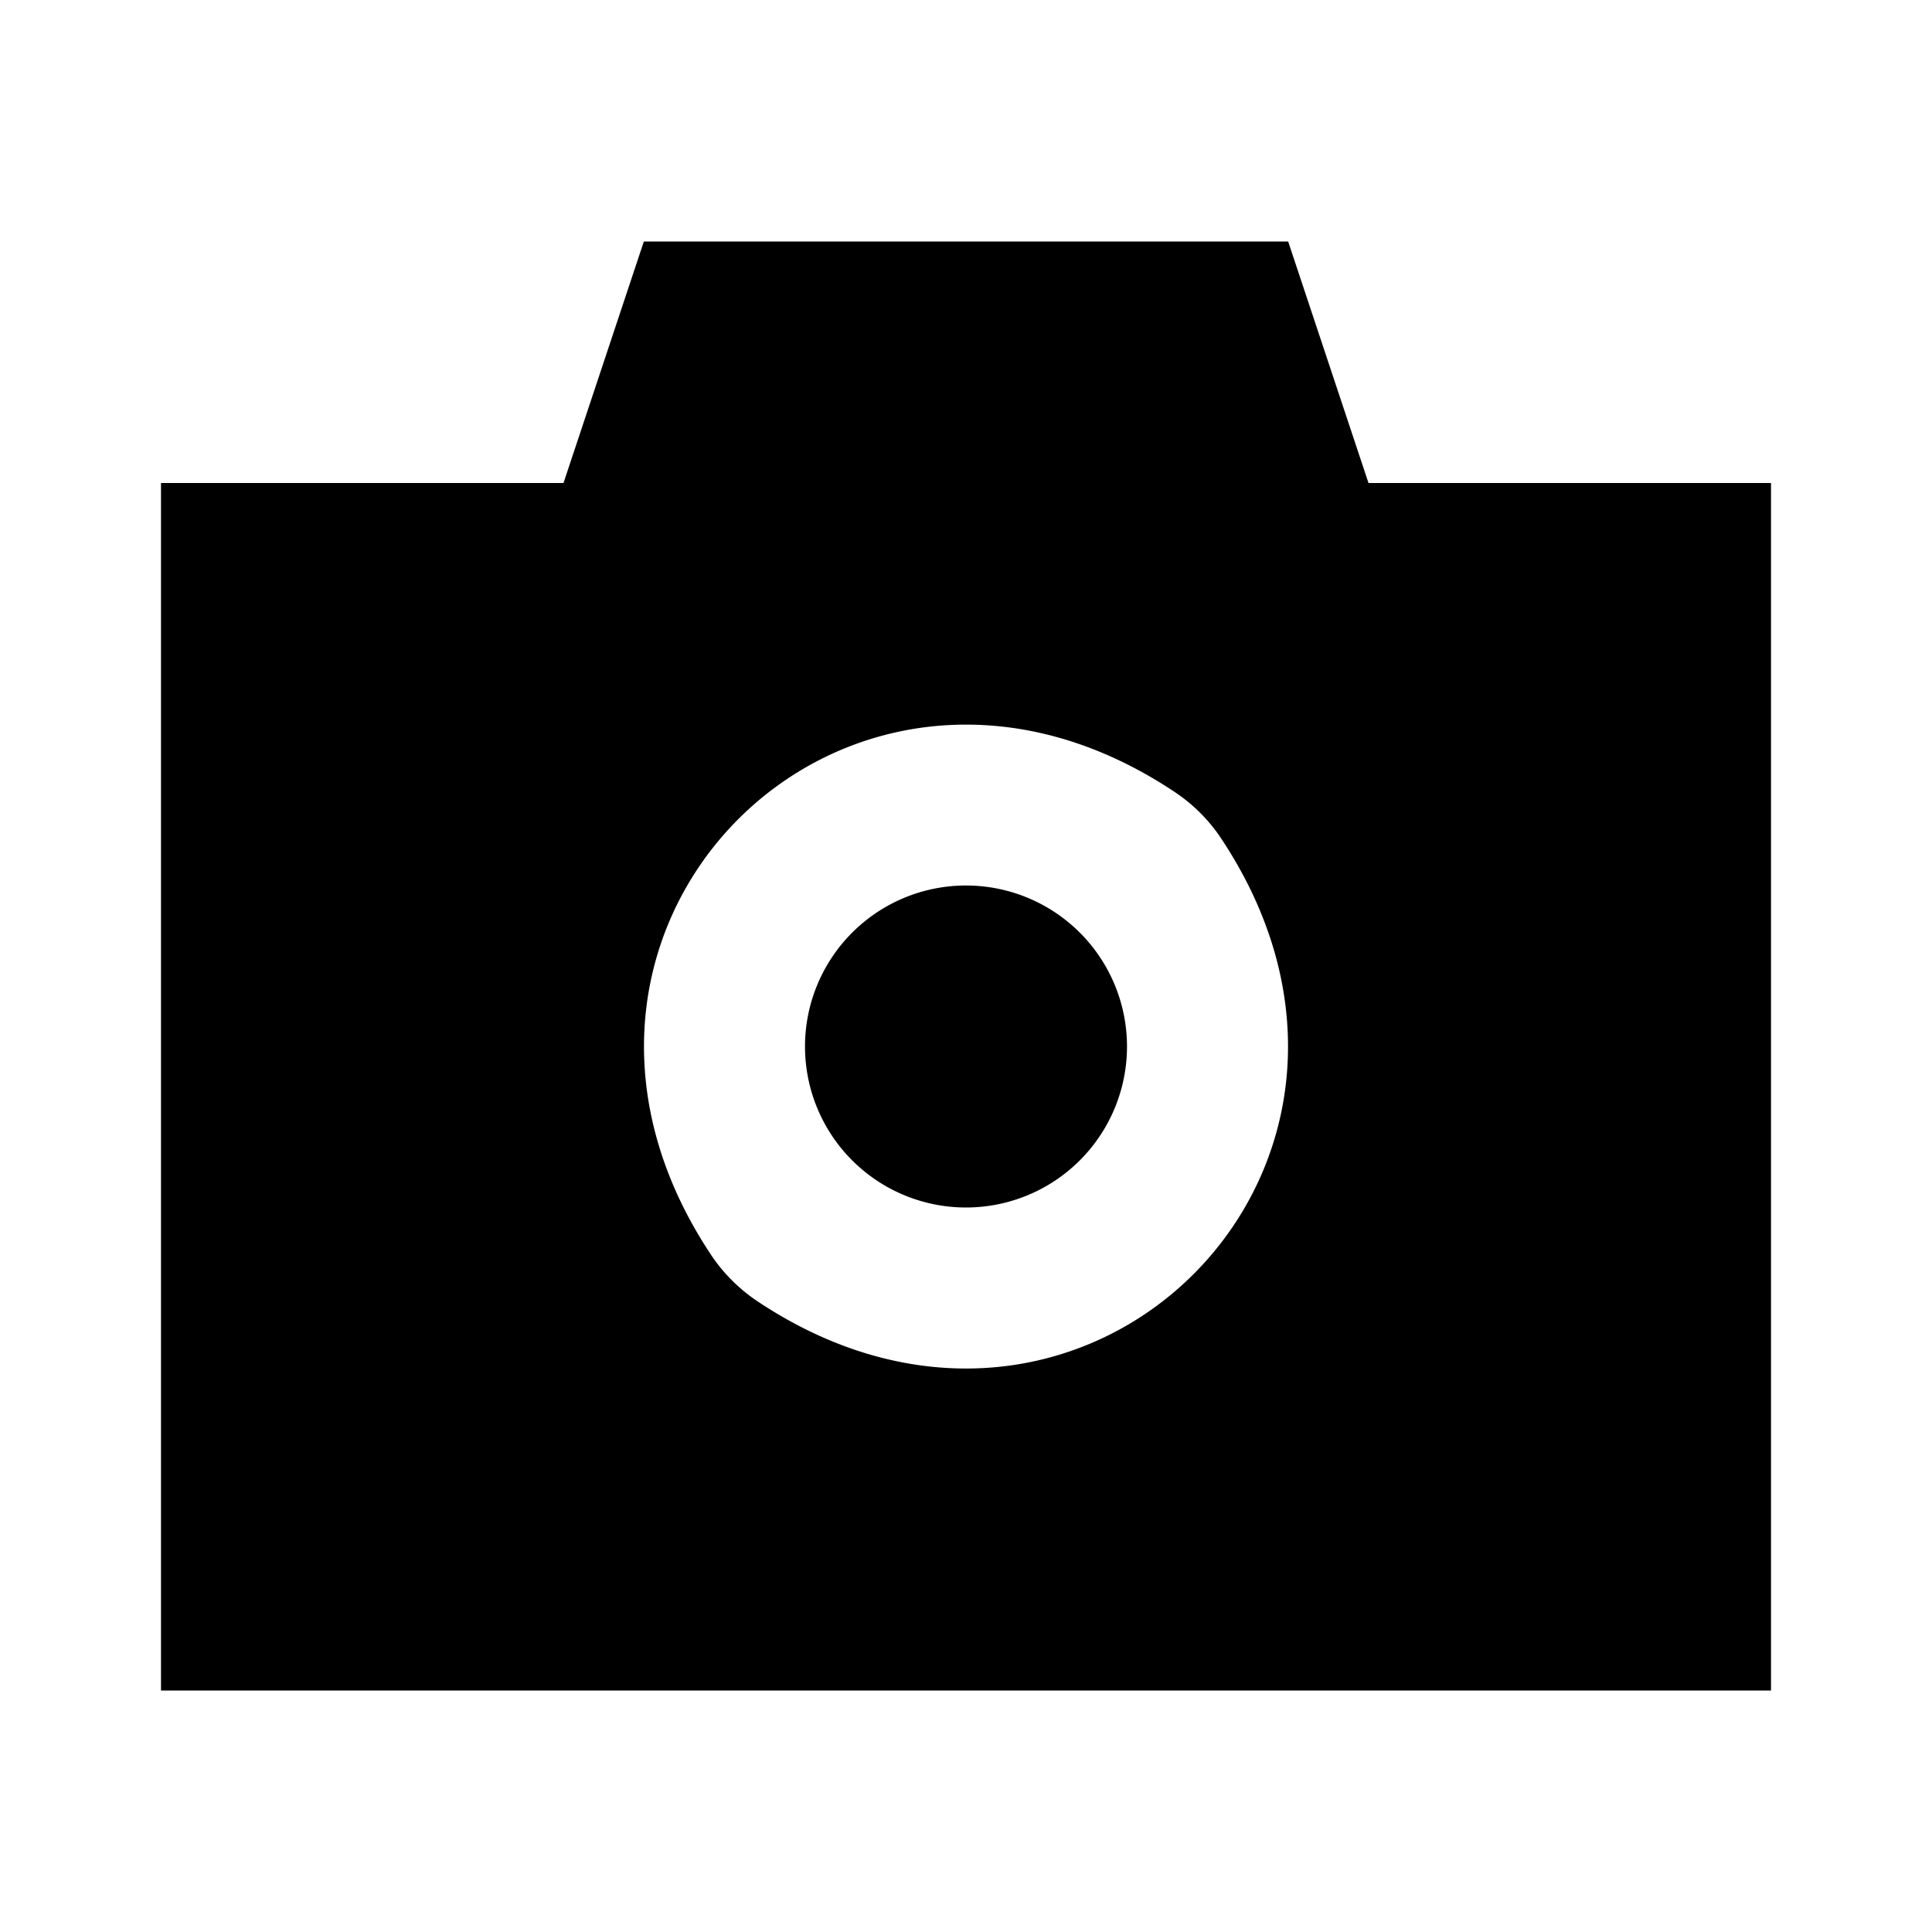 <?xml version="1.0"?>
<svg xmlns="http://www.w3.org/2000/svg" viewBox="0 0 24 24">
    <path d="M 7.998 3 L 7 6 L 2.002 6 C 2.002 6 2 6.002 2 6.002 L 2 20.998 C 2 20.998 2.002 21 2.002 21 L 21.998 21 C 21.998 21 22 20.998 22 20.998 L 22 6.002 C 22 6.002 21.998 6 21.998 6 L 17 6 L 16.002 3 L 7.998 3 z M 12.32 9.014 C 13.057 9.071 13.83 9.33 14.592 9.838 C 14.817 9.987 15.016 10.185 15.166 10.41 C 17.873 14.477 13.472 18.874 9.408 16.164 C 9.183 16.014 8.984 15.815 8.834 15.59 C 6.635 12.285 9.128 8.765 12.32 9.014 z M 12 11 A 2 2 0 0 0 10 13 A 2 2 0 0 0 12 15 A 2 2 0 0 0 14 13 A 2 2 0 0 0 12 11 z"/>
</svg>
